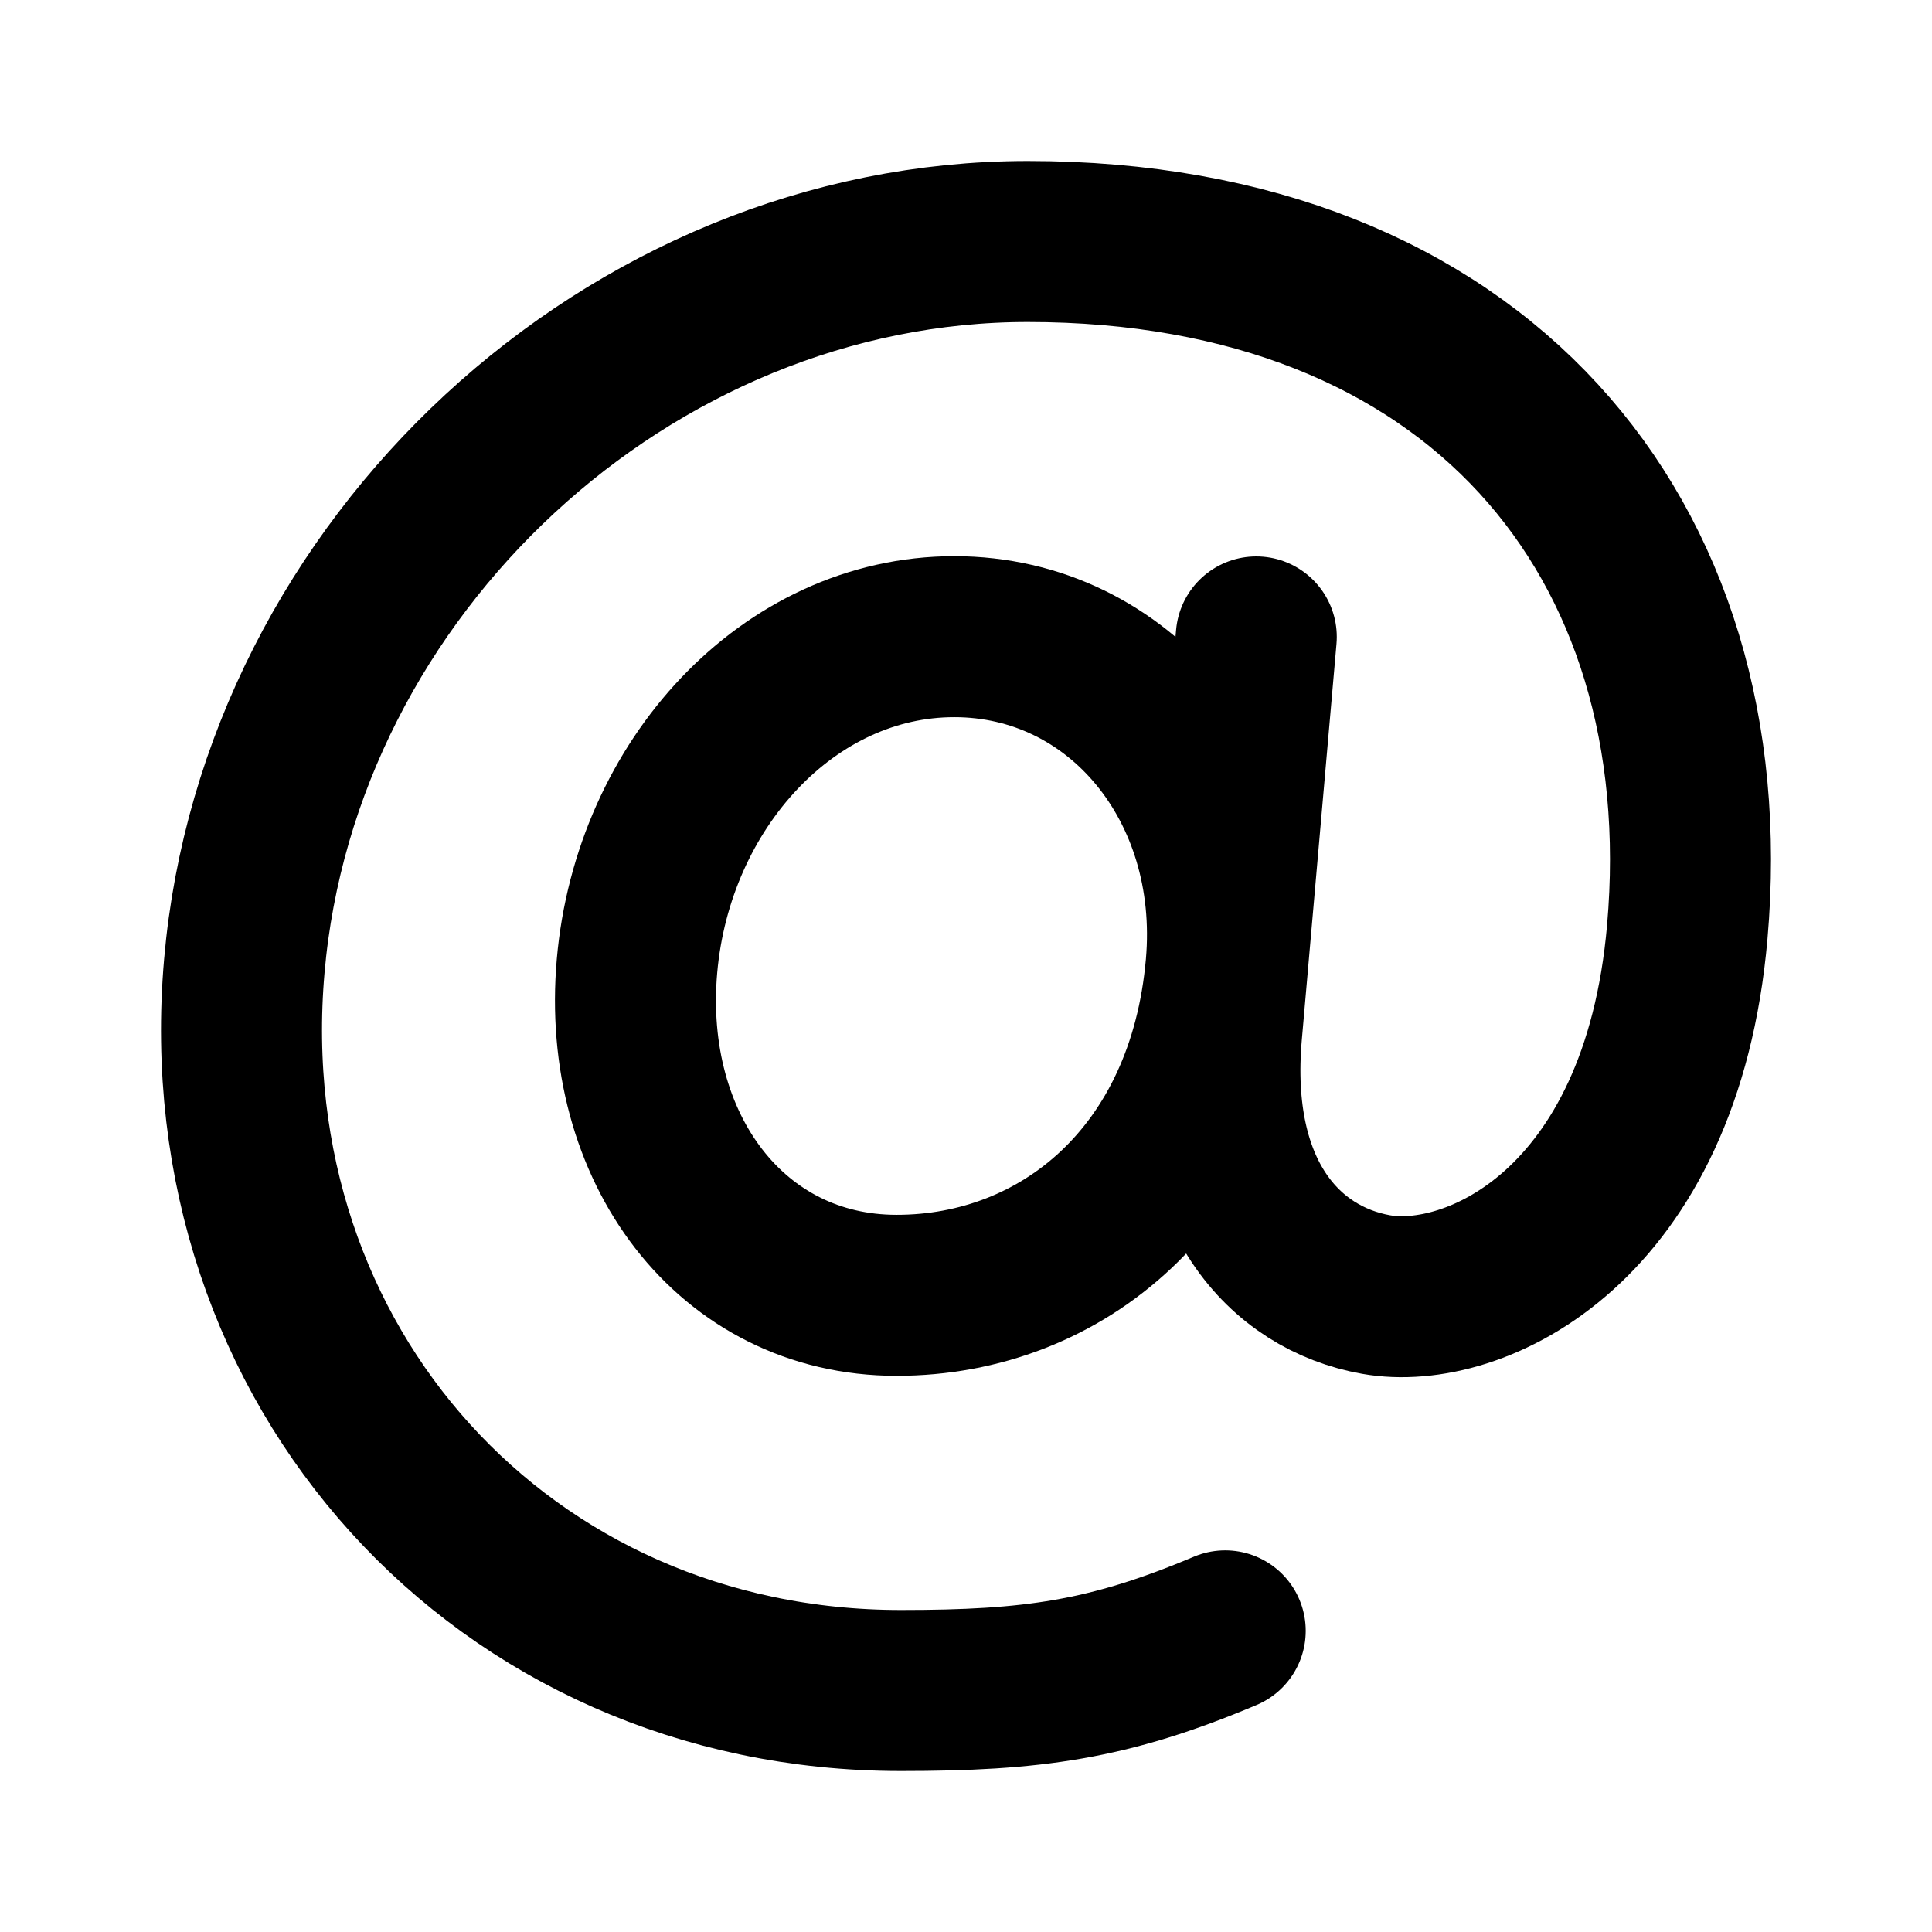 <!-- ! This file is automatically generated, please don't edit it directly. -->

<svg
	width="24"
	height="24"
	viewBox="0 0 24 24"
	fill="none"
	xmlns="http://www.w3.org/2000/svg"
>
	<g class="oi-mention[at]">
		<g id="Group 2">
			<path
				class="Vector"
				d="M15.231 12C15.002 14.608 13.192 16.091 11.138 16.091C9.083 16.091 7.715 14.259 7.913 12C8.111 9.741 9.8 7.909 11.854 7.909C13.909 7.909 15.428 9.75 15.231 12Z"
				stroke="black"
				stroke-width="2"
				stroke-linecap="round"
				stroke-linejoin="round"
			/>
			<path
				class="Vector"
				d="M15.22 20.259C13.768 20.872 12.817 21 11.191 21C6.251 21 2.602 16.971 3.035 12C3.467 7.03 7.827 3 12.767 3C18.331 3 21.39 6.668 20.96 11.577C20.639 15.242 18.312 16.298 17.093 16.081C15.947 15.876 15.001 14.832 15.175 12.834L15.606 7.912"
				stroke="black"
				stroke-width="2"
				stroke-linecap="round"
				stroke-linejoin="round"
			/>
		</g>
	</g>
</svg>